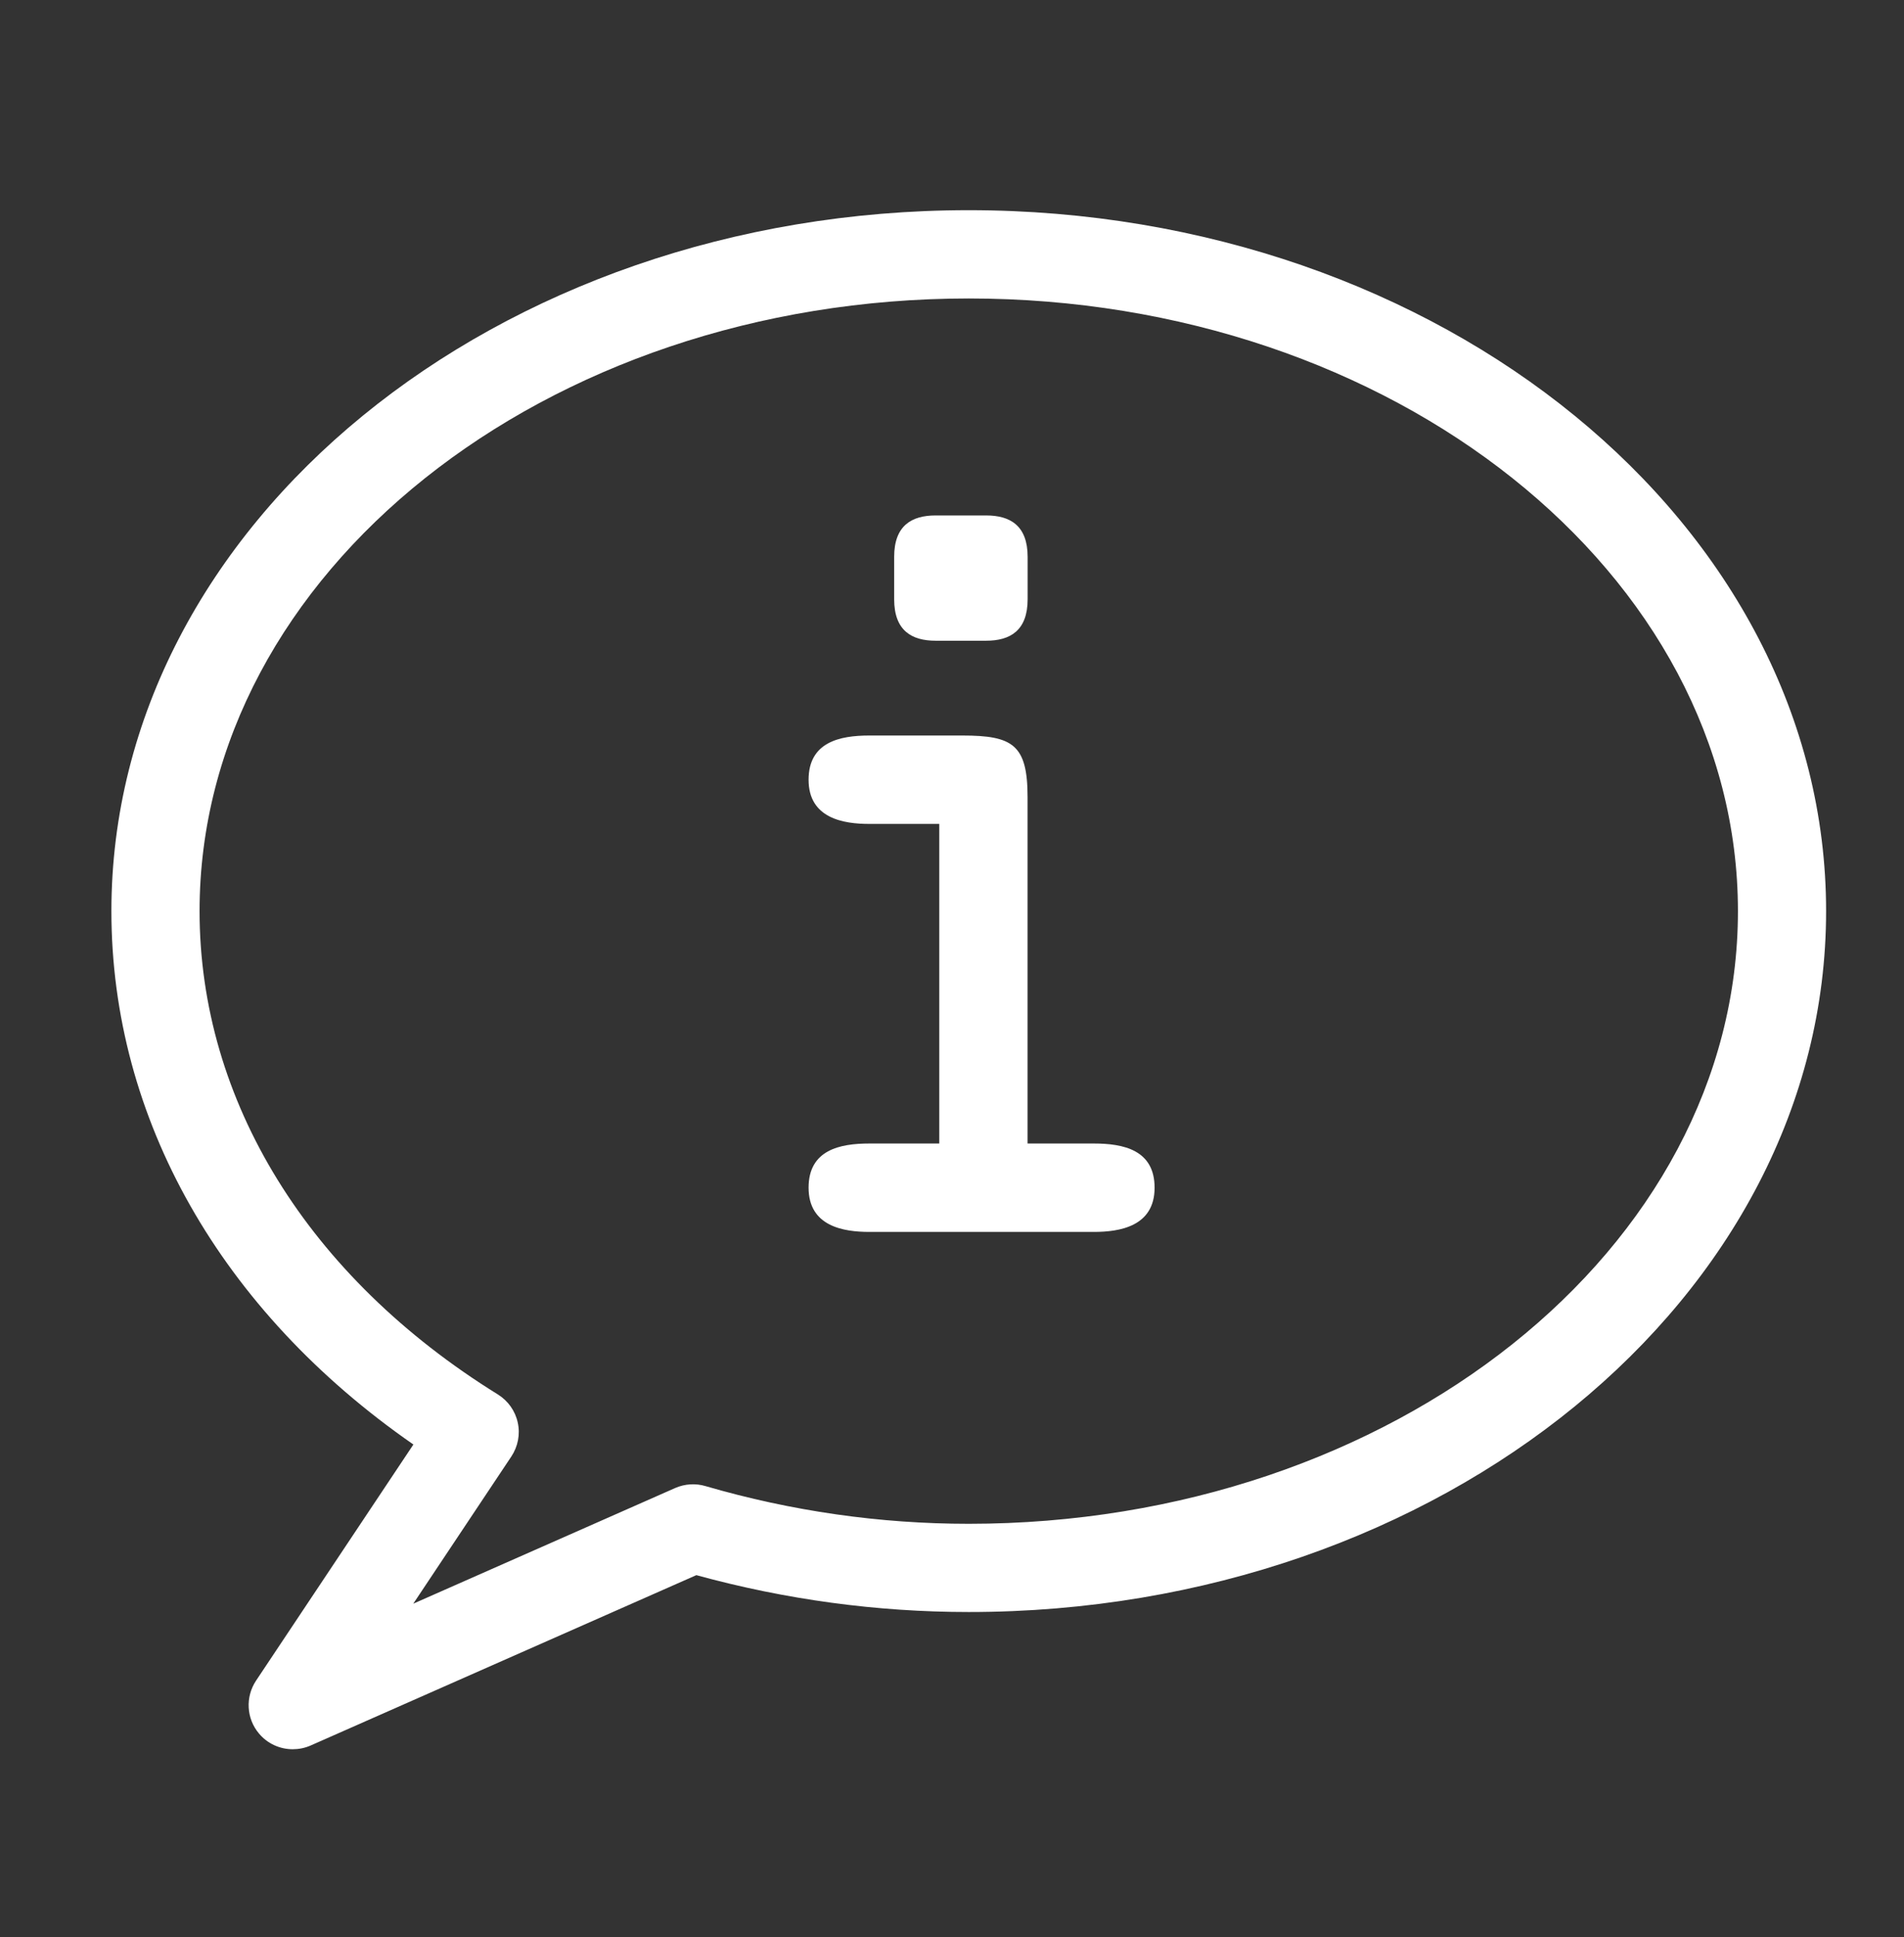 <?xml version="1.0" encoding="utf-8"?>
<!-- Generator: Adobe Illustrator 14.0.0, SVG Export Plug-In . SVG Version: 6.00 Build 43363)  -->
<!DOCTYPE svg PUBLIC "-//W3C//DTD SVG 1.1//EN" "http://www.w3.org/Graphics/SVG/1.1/DTD/svg11.dtd">
<svg version="1.1" id="圖層_1" xmlns="http://www.w3.org/2000/svg" xmlns:xlink="http://www.w3.org/1999/xlink" x="0px" y="0px"
	 width="29.5px" height="30px" viewBox="0 0 29.5 30" enable-background="new 0 0 29.5 30" xml:space="preserve">
<rect x="0" y="0" width="29.5" height="30" fill="#333333" stroke="none"/>
<g>
	<g>
		<path fill="#FFFFFF" d="M4.535,27.088c-0.197,0-0.39-0.085-0.523-0.244c-0.195-0.231-0.213-0.565-0.045-0.818l2.438-3.657
			c-2.982-2.067-4.679-5.046-4.679-8.26c0-5.984,5.958-10.854,13.283-10.854s13.284,4.869,13.284,10.854
			c0,5.985-5.96,10.854-13.284,10.854c-1.42,0-2.838-0.192-4.22-0.571l-5.978,2.639C4.722,27.07,4.628,27.088,4.535,27.088
			L4.535,27.088z M15.009,4.622c-6.571,0-11.917,4.256-11.917,9.487c0,2.938,1.685,5.666,4.622,7.485
			c0.157,0.098,0.269,0.254,0.308,0.436c0.04,0.181,0.003,0.37-0.099,0.524l-1.52,2.28l4.06-1.792
			c0.146-0.063,0.312-0.075,0.467-0.029c1.332,0.388,2.705,0.584,4.079,0.584c6.572,0,11.918-4.256,11.918-9.488
			C26.927,8.878,21.581,4.622,15.009,4.622L15.009,4.622z"/>
	</g>
	<g>
		<path fill="#FFFFFF" d="M15.922,17.708h1.026c0.457,0,0.941,0.099,0.941,0.684c0,0.6-0.541,0.685-0.941,0.685h-3.479
			c-0.399,0-0.941-0.085-0.941-0.685c0-0.585,0.485-0.684,0.941-0.684h1.084v-4.949h-1.084c-0.399,0-0.941-0.085-0.941-0.684
			c0-0.585,0.485-0.685,0.941-0.685h1.441c0.784,0,1.011,0.143,1.011,0.956V17.708z M13.854,8.623c0-0.484,0.271-0.641,0.642-0.641
			h0.783c0.372,0,0.643,0.157,0.643,0.641V9.28c0,0.485-0.271,0.642-0.643,0.642h-0.783c-0.371,0-0.642-0.157-0.642-0.642V8.623z"/>
	</g>
</g>
</svg>
